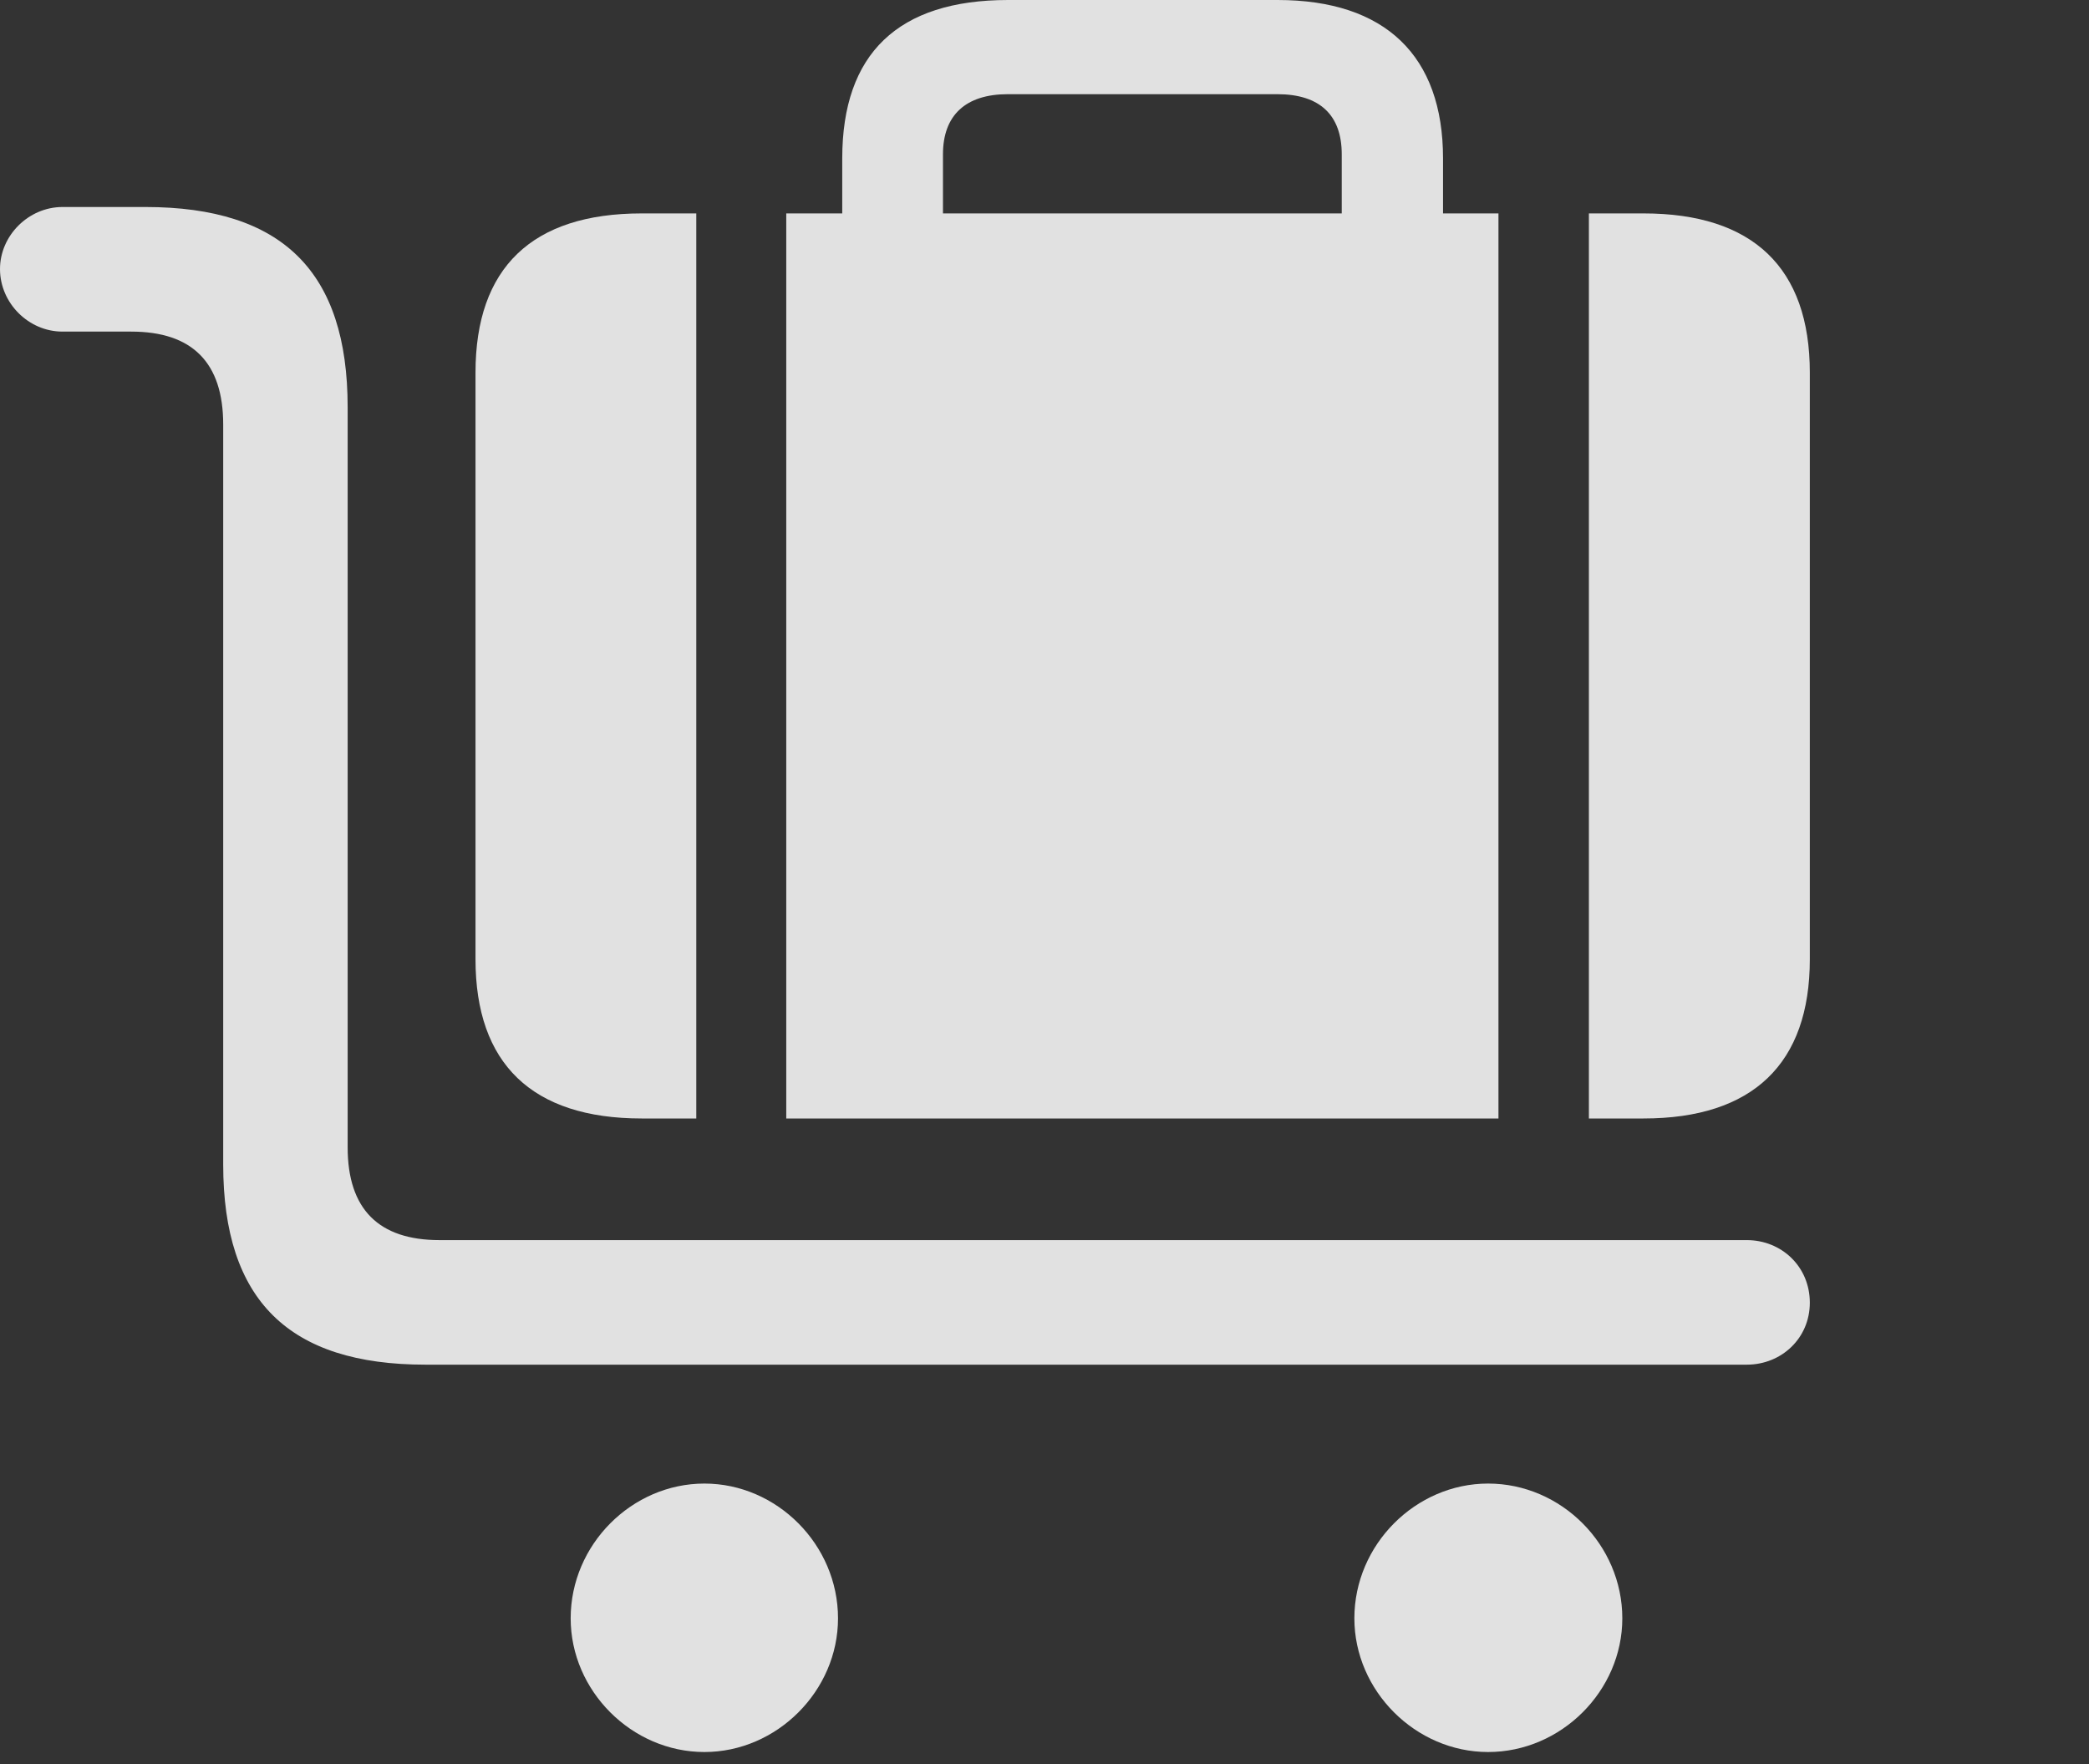 <svg width="45" height="38" viewBox="0 0 45 38" fill="none" xmlns="http://www.w3.org/2000/svg">
<rect x="0" y="0" width="45" height="38" fill="#333333" stroke="none"/>
<g clip-path="url(#clip0_540_203)">
<path d="M37.629 29.396C38.373 29.396 38.986 28.829 38.986 28.061C38.986 27.28 38.373 26.713 37.629 26.713H9.469C8.156 26.713 7.489 26.045 7.489 24.713V8.771C7.489 5.854 6.084 4.459 3.133 4.459H1.346C0.615 4.459 0 5.074 0 5.795C0 6.528 0.615 7.143 1.346 7.143H2.828C4.141 7.143 4.808 7.81 4.808 9.143V25.084C4.808 28.012 6.223 29.396 9.164 29.396H37.629ZM32.056 37.74C33.63 37.74 34.947 36.423 34.947 34.86C34.947 33.273 33.63 31.957 32.056 31.957C30.494 31.957 29.175 33.273 29.175 34.86C29.175 36.423 30.494 37.74 32.056 37.74ZM15.174 37.74C16.735 37.74 18.052 36.423 18.052 34.86C18.052 33.273 16.735 31.957 15.174 31.957C13.61 31.957 12.293 33.273 12.293 34.86C12.293 36.423 13.61 37.74 15.174 37.74Z" fill="white" fill-opacity="0.85"/>
<path d="M38.986 20.664V8.026C38.986 5.769 37.76 4.597 35.404 4.597H13.822C11.459 4.597 10.243 5.769 10.243 8.026V20.664C10.243 22.911 11.459 24.093 13.822 24.093H35.404C37.76 24.093 38.986 22.911 38.986 20.664ZM34.227 24.093H32.279V4.597H34.227V24.093ZM16.937 24.093H14.999V4.597H16.937V24.093ZM31.085 5.615V3.413C31.085 1.201 29.84 0 27.521 0H21.715C19.344 0 18.143 1.156 18.143 3.413V5.593H20.313V3.323C20.313 2.482 20.803 2.029 21.708 2.029H27.518C28.433 2.029 28.903 2.482 28.903 3.323V5.615H31.085Z" fill="white" fill-opacity="0.85"/>
</g>
<defs>
<clipPath id="clip0_540_203">
<rect width="44.172" height="37.765" fill="white"/>
</clipPath>
</defs>
</svg>

